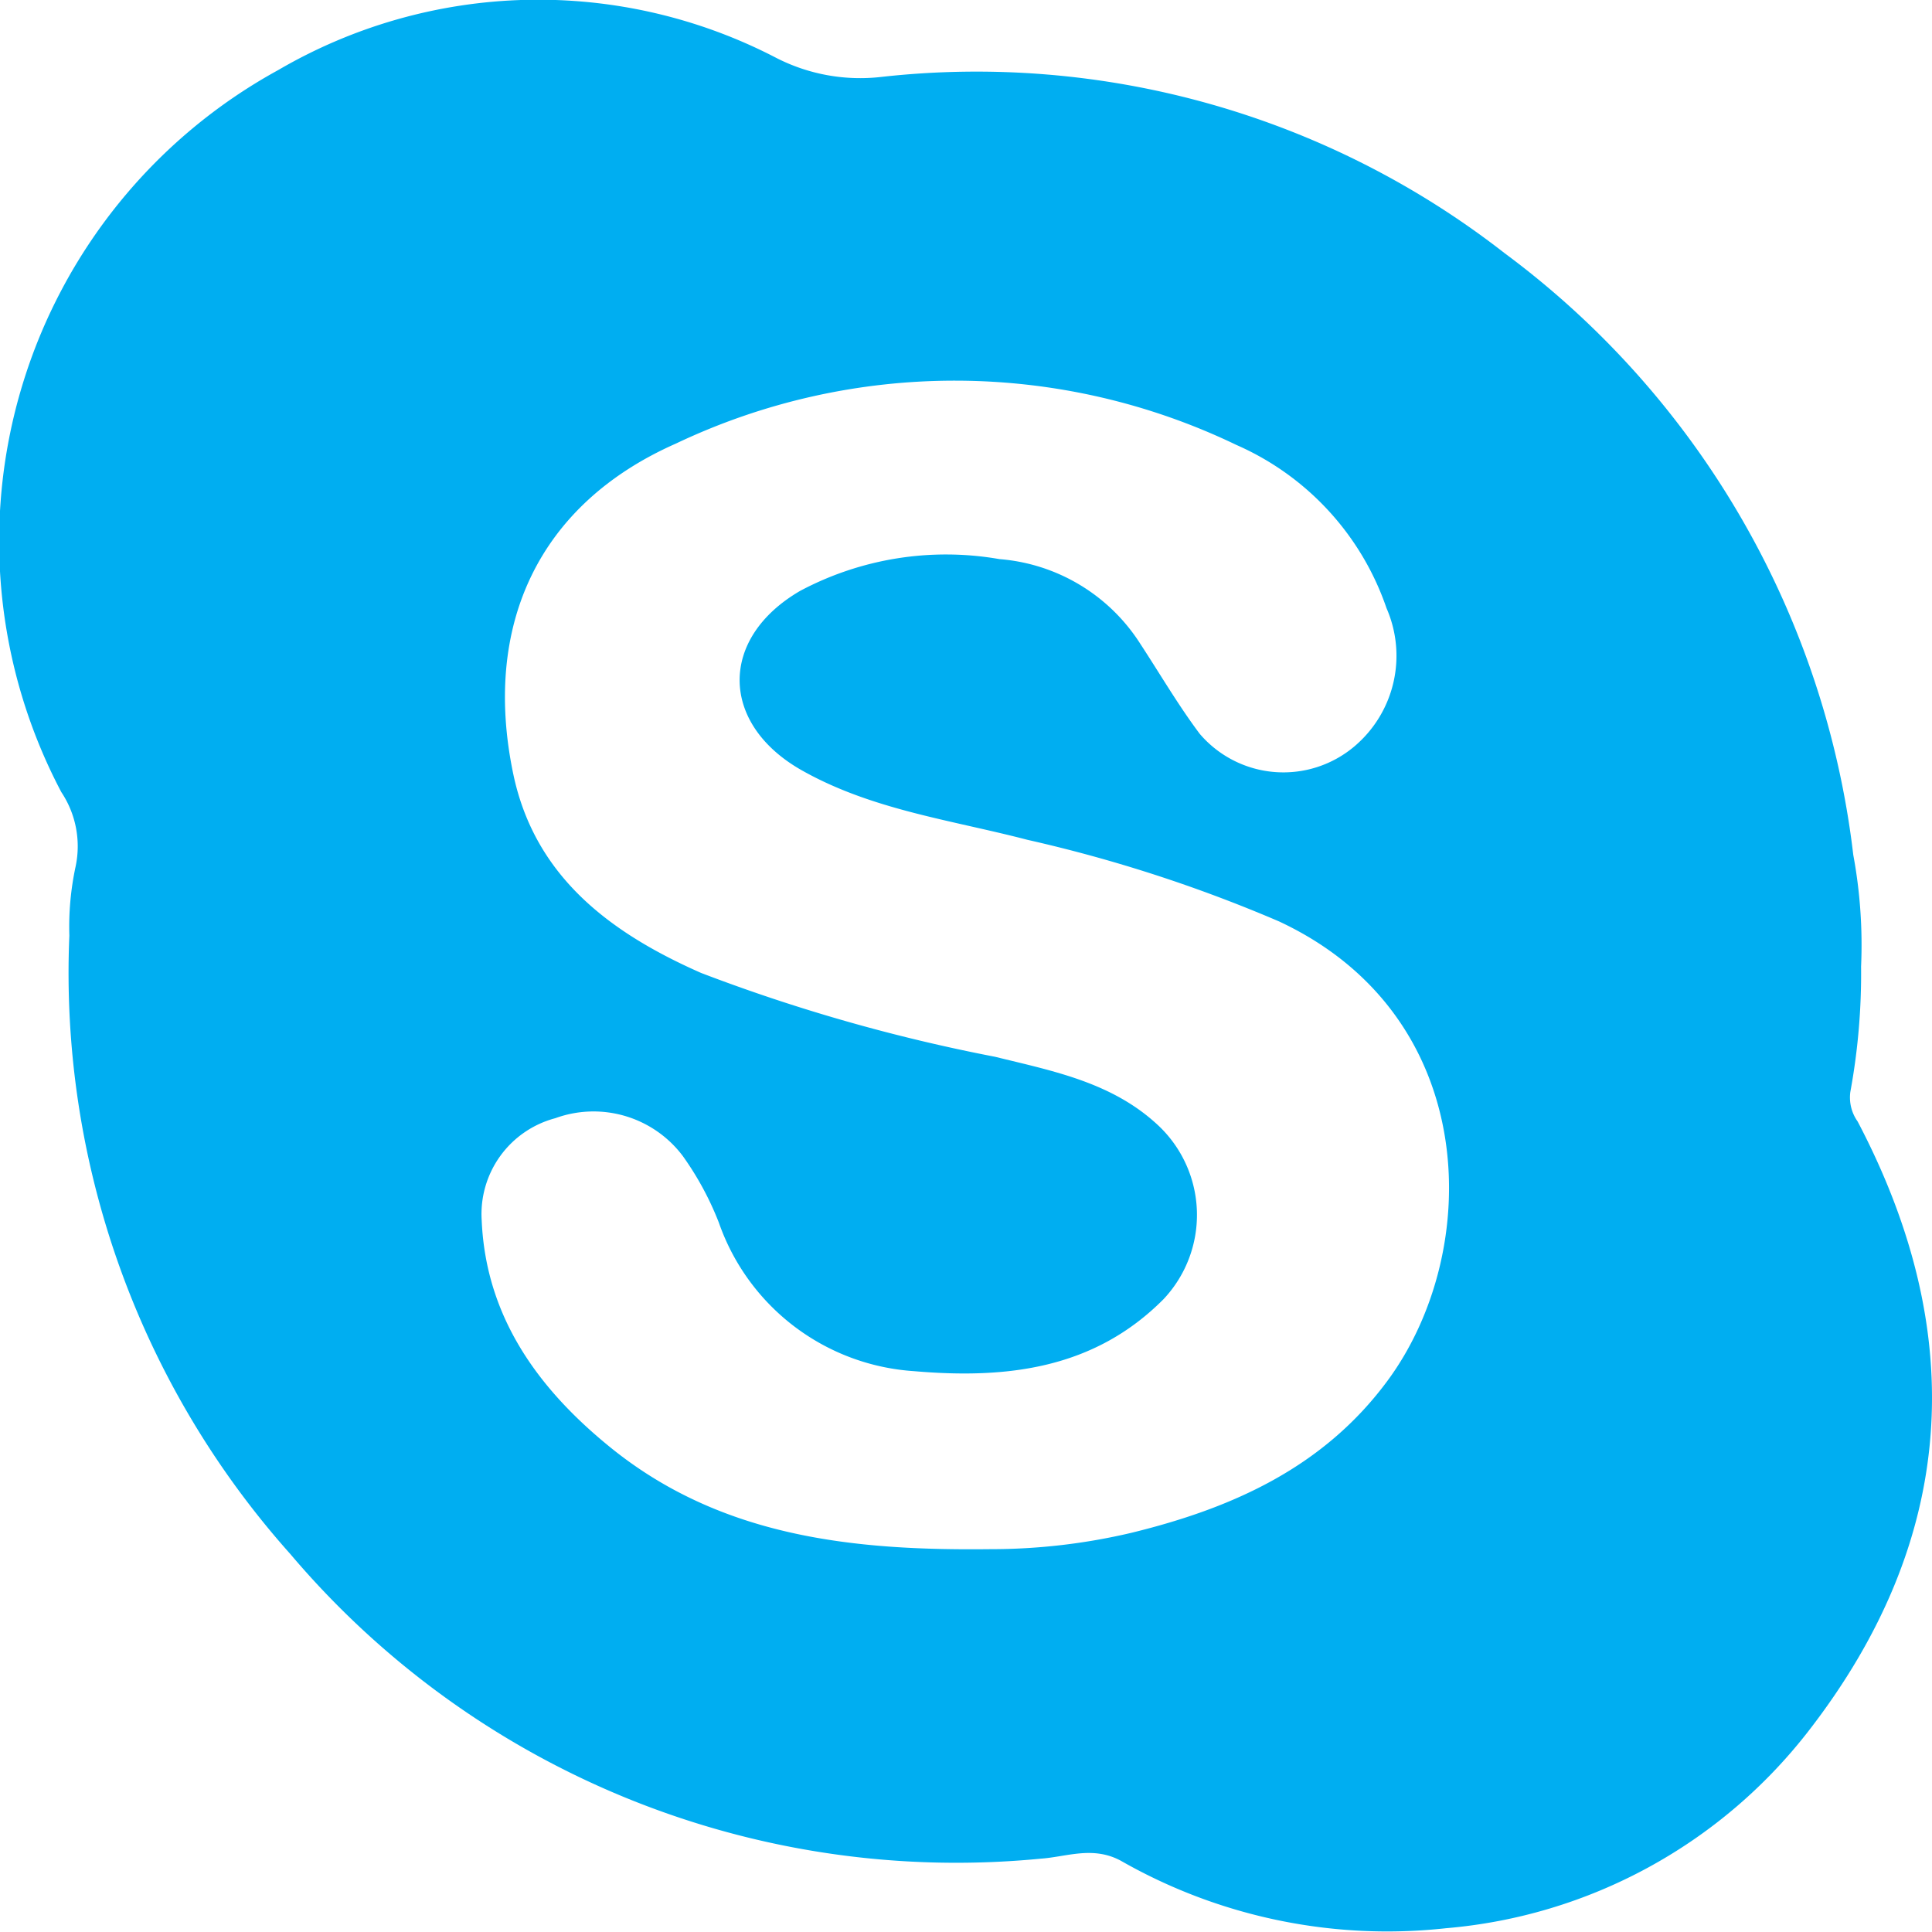 <svg xmlns="http://www.w3.org/2000/svg" width="58.95" height="58.95" viewBox="0 0 58.95 58.95">
  <path id="Path_7093" data-name="Path 7093" d="M-1180.335,3651.632a19.946,19.946,0,0,1-.328,3.825,1.264,1.264,0,0,0,.223.9c3.426,6.518,3.009,12.787-1.5,18.6a15.672,15.672,0,0,1-11.062,6.016,16.392,16.392,0,0,1-9.914-2.056c-.854-.463-1.65-.124-2.444-.067a26.622,26.622,0,0,1-22.9-9.292,26.622,26.622,0,0,1-6.745-18.87,8.752,8.752,0,0,1,.192-2.115,2.979,2.979,0,0,0-.437-2.266,16.394,16.394,0,0,1,6.618-22.031,15.739,15.739,0,0,1,15.194-.373,5.617,5.617,0,0,0,3.2.583,26.2,26.2,0,0,1,19.03,5.38,26.741,26.741,0,0,1,10.635,18.357A15.074,15.074,0,0,1-1180.335,3651.632Zm-26.577,17.775a18.708,18.708,0,0,0,4.316-.5c3.065-.749,5.847-1.987,7.8-4.624,2.942-3.964,2.876-11.15-3.3-14.031a44.124,44.124,0,0,0-7.679-2.49c-2.322-.606-4.738-.91-6.878-2.118-2.5-1.411-2.547-4.024-.057-5.475a9.477,9.477,0,0,1,6.086-.971,5.617,5.617,0,0,1,4.3,2.59c.6.916,1.154,1.866,1.809,2.74a3.357,3.357,0,0,0,4.732.374,3.621,3.621,0,0,0,.968-4.207,8.407,8.407,0,0,0-4.581-4.981,19.809,19.809,0,0,0-17.1-.042c-4.212,1.858-5.908,5.569-4.964,10.083.661,3.156,2.993,4.862,5.729,6.069a53.468,53.468,0,0,0,8.972,2.559c1.768.436,3.589.779,5,2.114a3.749,3.749,0,0,1,.144,5.278c-2.13,2.148-4.813,2.443-7.621,2.2a6.777,6.777,0,0,1-5.951-4.532,9.264,9.264,0,0,0-1.1-2.032,3.407,3.407,0,0,0-3.89-1.154,3.025,3.025,0,0,0-2.246,3.125c.13,2.958,1.741,5.148,3.928,6.921C-1215.107,3669.048-1211.057,3669.455-1206.912,3669.407Z" transform="translate(1237.121 -3622.138)" fill="#00aef1"/>
</svg>
